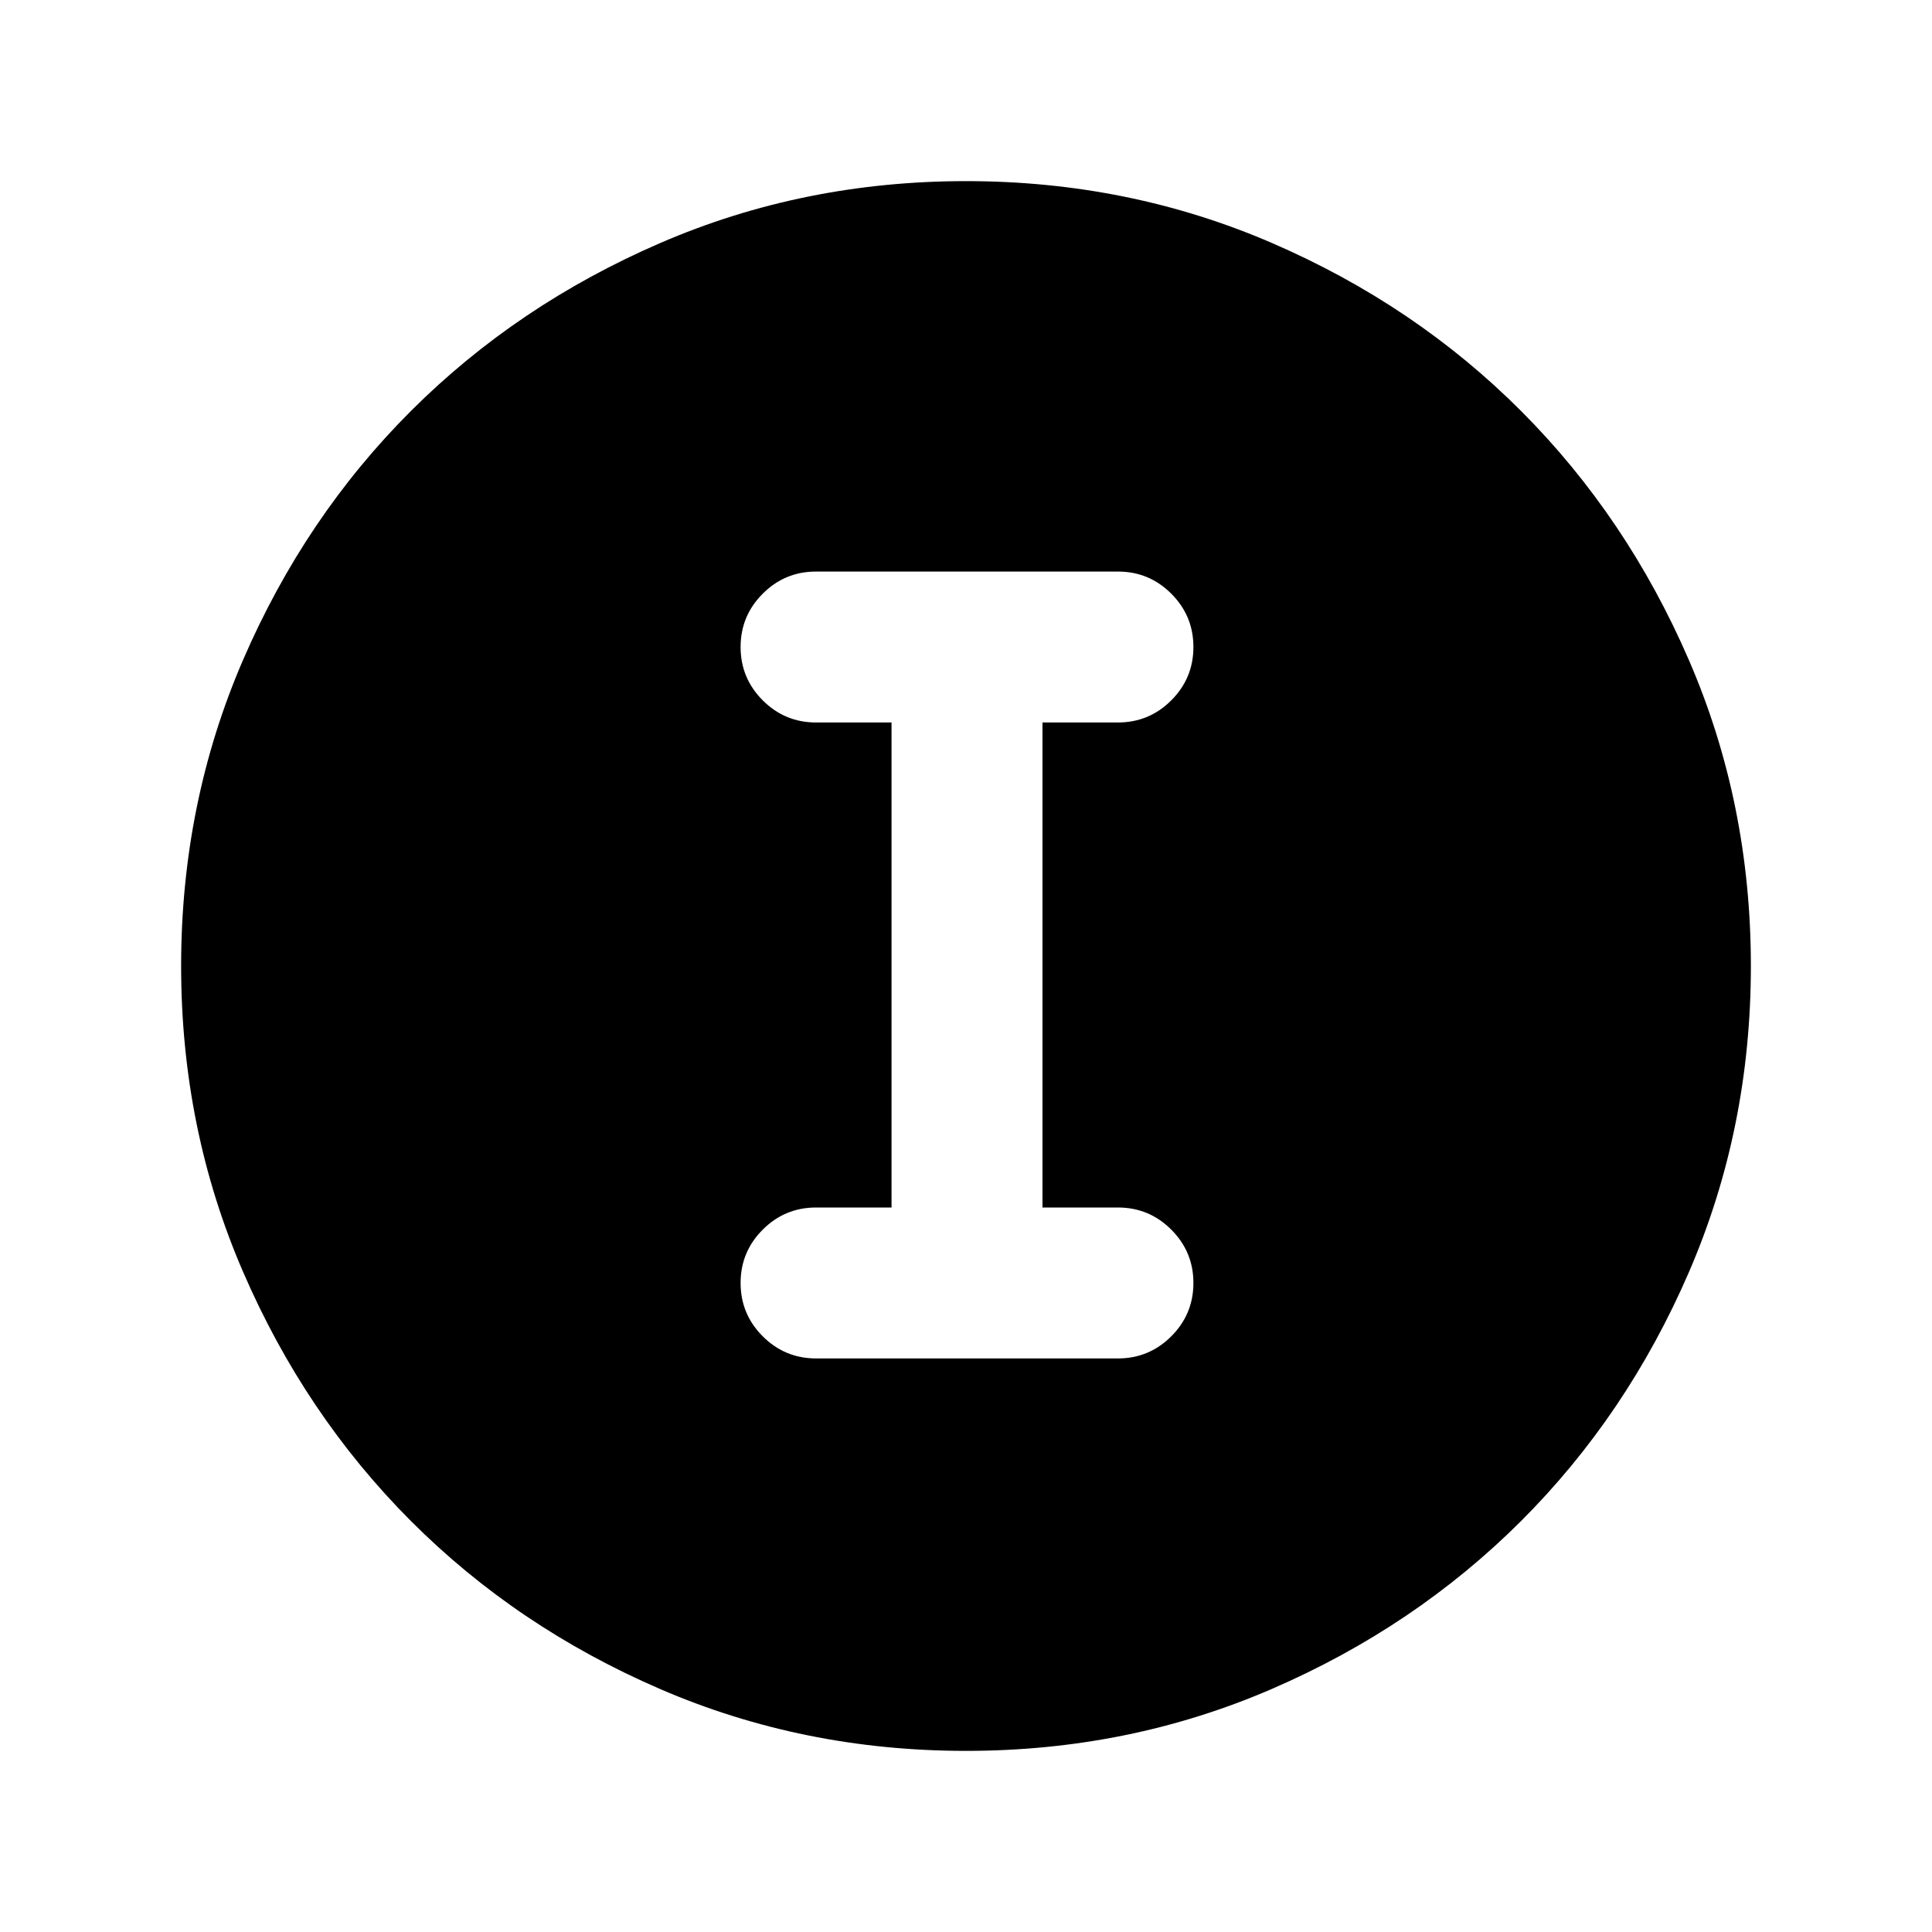 <svg xmlns="http://www.w3.org/2000/svg" height="24" viewBox="0 -960 960 960" width="24"><path d="M480-90q-80.907 0-152.065-30.763-71.159-30.763-123.797-83.5Q151.5-257 120.75-328.087 90-399.175 90-480q0-80.907 30.763-152.065 30.763-71.159 83.5-123.797Q257-808.5 328.087-839.25 399.175-870 480-870q80.907 0 152.065 30.763 71.159 30.763 123.797 83.5Q808.5-703 839.25-631.913 870-560.825 870-480q0 80.907-30.763 152.065-30.763 71.159-83.5 123.797Q703-151.5 631.913-120.75 560.825-90 480-90Zm0-75q131.5 0 223.25-91.75T795-480q0-131.5-91.75-223.25T480-795q-131.5 0-223.25 91.75T165-480q0 131.5 91.75 223.25T480-165Zm0 0q-131.5 0-223.25-91.75T165-480q0-131.5 91.75-223.25T480-795q131.5 0 223.25 91.75T795-480q0 131.5-91.75 223.25T480-165Zm-74.5-120h150q15.5 0 26.5-11t11-26.5q0-15.5-11-26.5t-26.5-11H518v-241h37.5q15.5 0 26.5-11t11-26.5q0-15.5-11-26.5t-26.5-11h-150q-15.5 0-26.5 11t-11 26.5q0 15.5 11 26.5t26.5 11H443v241h-37.5q-15.5 0-26.5 11t-11 26.5q0 15.5 11 26.5t26.5 11Z"/></svg>